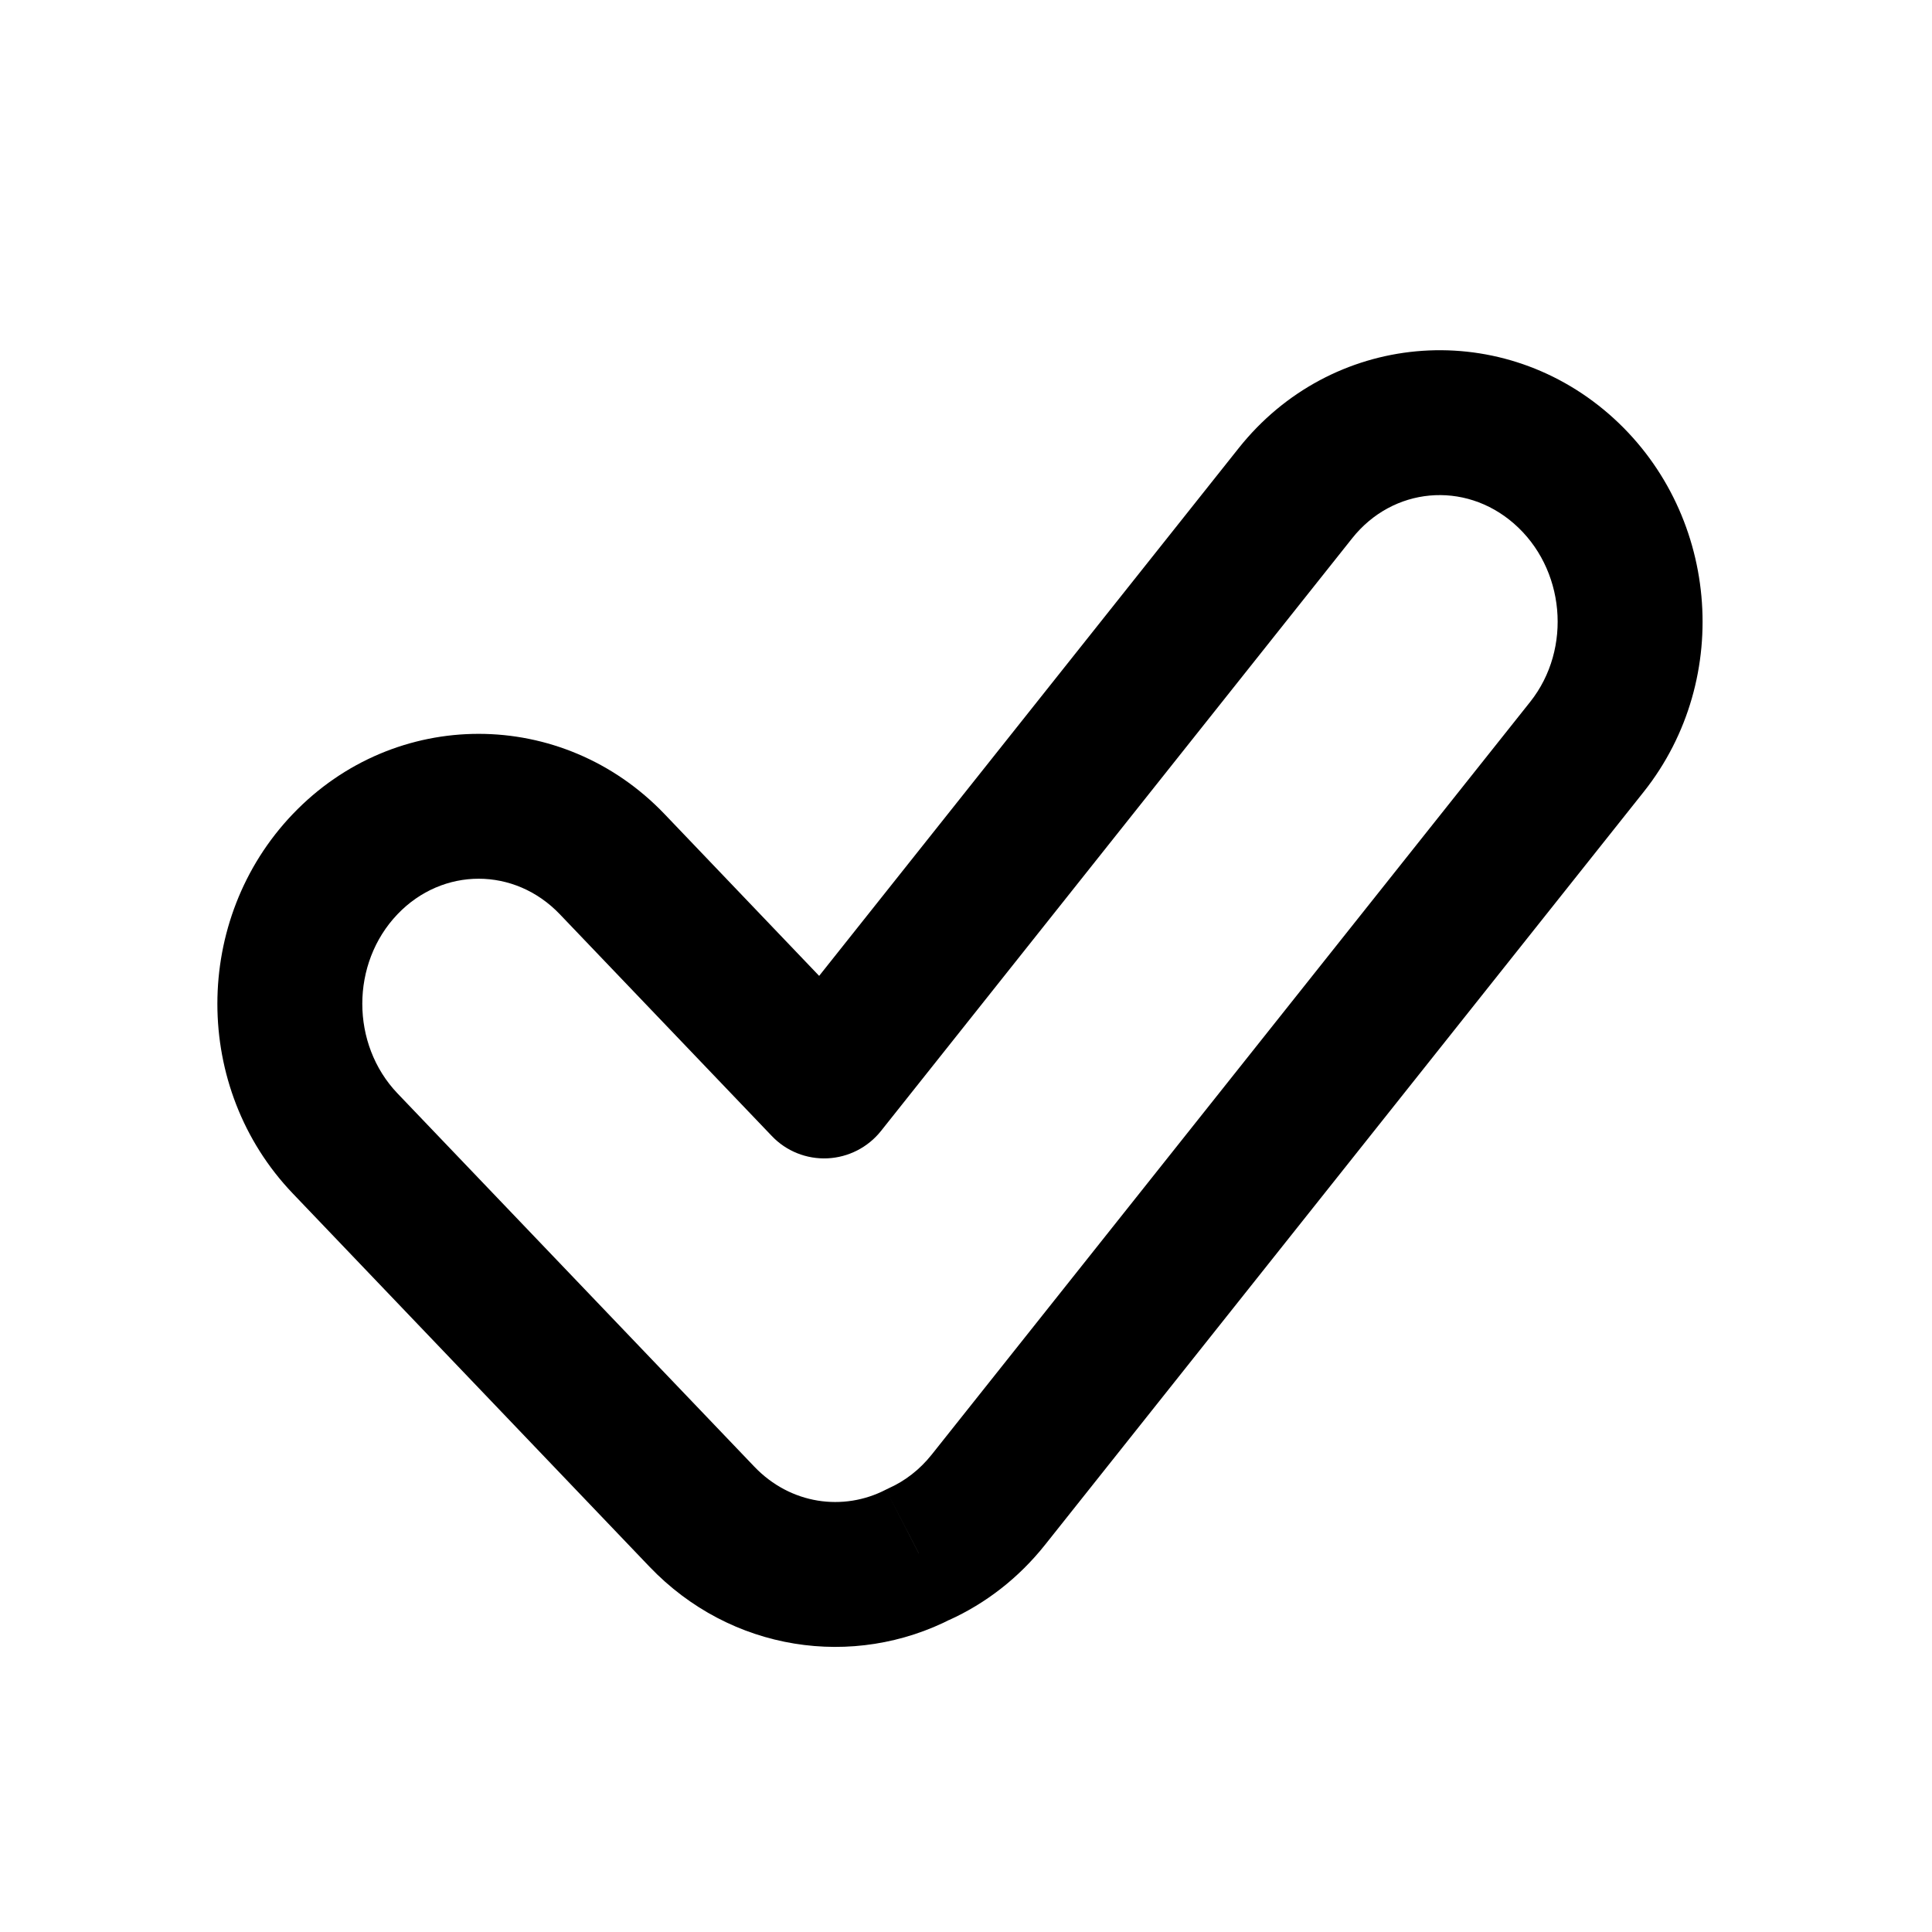 <svg width="20" height="20" viewBox="0 0 20 20" fill="none" xmlns="http://www.w3.org/2000/svg">
<path d="M13.41 5.106L12.823 4.639L12.823 4.639L13.41 5.106ZM16.163 4.853L15.671 5.419L16.163 4.853ZM8.532 11.242L7.99 11.76C8.139 11.917 8.35 12.001 8.566 11.991C8.782 11.981 8.984 11.878 9.119 11.709L8.532 11.242ZM6.337 8.946L5.795 9.464H5.795L6.337 8.946ZM3.573 8.946L4.115 9.464H4.115L3.573 8.946ZM3.573 11.837L3.031 12.355H3.031L3.573 11.837ZM7.265 15.7L6.723 16.218L7.265 15.7ZM9.515 16.087L9.205 15.404C9.193 15.409 9.181 15.415 9.17 15.421L9.515 16.087ZM10.232 15.524L9.645 15.058H9.645L10.232 15.524ZM16.428 7.731L17.015 8.198V8.198L16.428 7.731ZM13.997 5.573C14.418 5.042 15.16 4.974 15.671 5.419L16.656 4.287C15.5 3.282 13.776 3.44 12.823 4.639L13.997 5.573ZM9.119 11.709L13.997 5.573L12.823 4.639L7.945 10.775L9.119 11.709ZM5.795 9.464L7.99 11.76L9.074 10.724L6.879 8.427L5.795 9.464ZM4.115 9.464C4.583 8.974 5.327 8.974 5.795 9.464L6.879 8.427C5.82 7.32 4.089 7.32 3.031 8.427L4.115 9.464ZM4.115 11.319C3.629 10.81 3.629 9.972 4.115 9.464L3.031 8.427C1.99 9.516 1.99 11.267 3.031 12.355L4.115 11.319ZM7.808 15.182L4.115 11.319L3.031 12.355L6.723 16.218L7.808 15.182ZM9.17 15.421C8.731 15.648 8.183 15.575 7.808 15.182L6.723 16.218C7.564 17.098 8.836 17.283 9.859 16.753L9.17 15.421ZM9.645 15.058C9.519 15.216 9.367 15.331 9.205 15.404L9.824 16.771C10.202 16.6 10.544 16.337 10.819 15.991L9.645 15.058ZM15.841 7.265L9.645 15.058L10.819 15.991L17.015 8.198L15.841 7.265ZM15.671 5.419C16.202 5.881 16.278 6.714 15.841 7.265L17.015 8.198C17.952 7.019 17.792 5.276 16.656 4.287L15.671 5.419Z" fill="black"/>
</svg>
